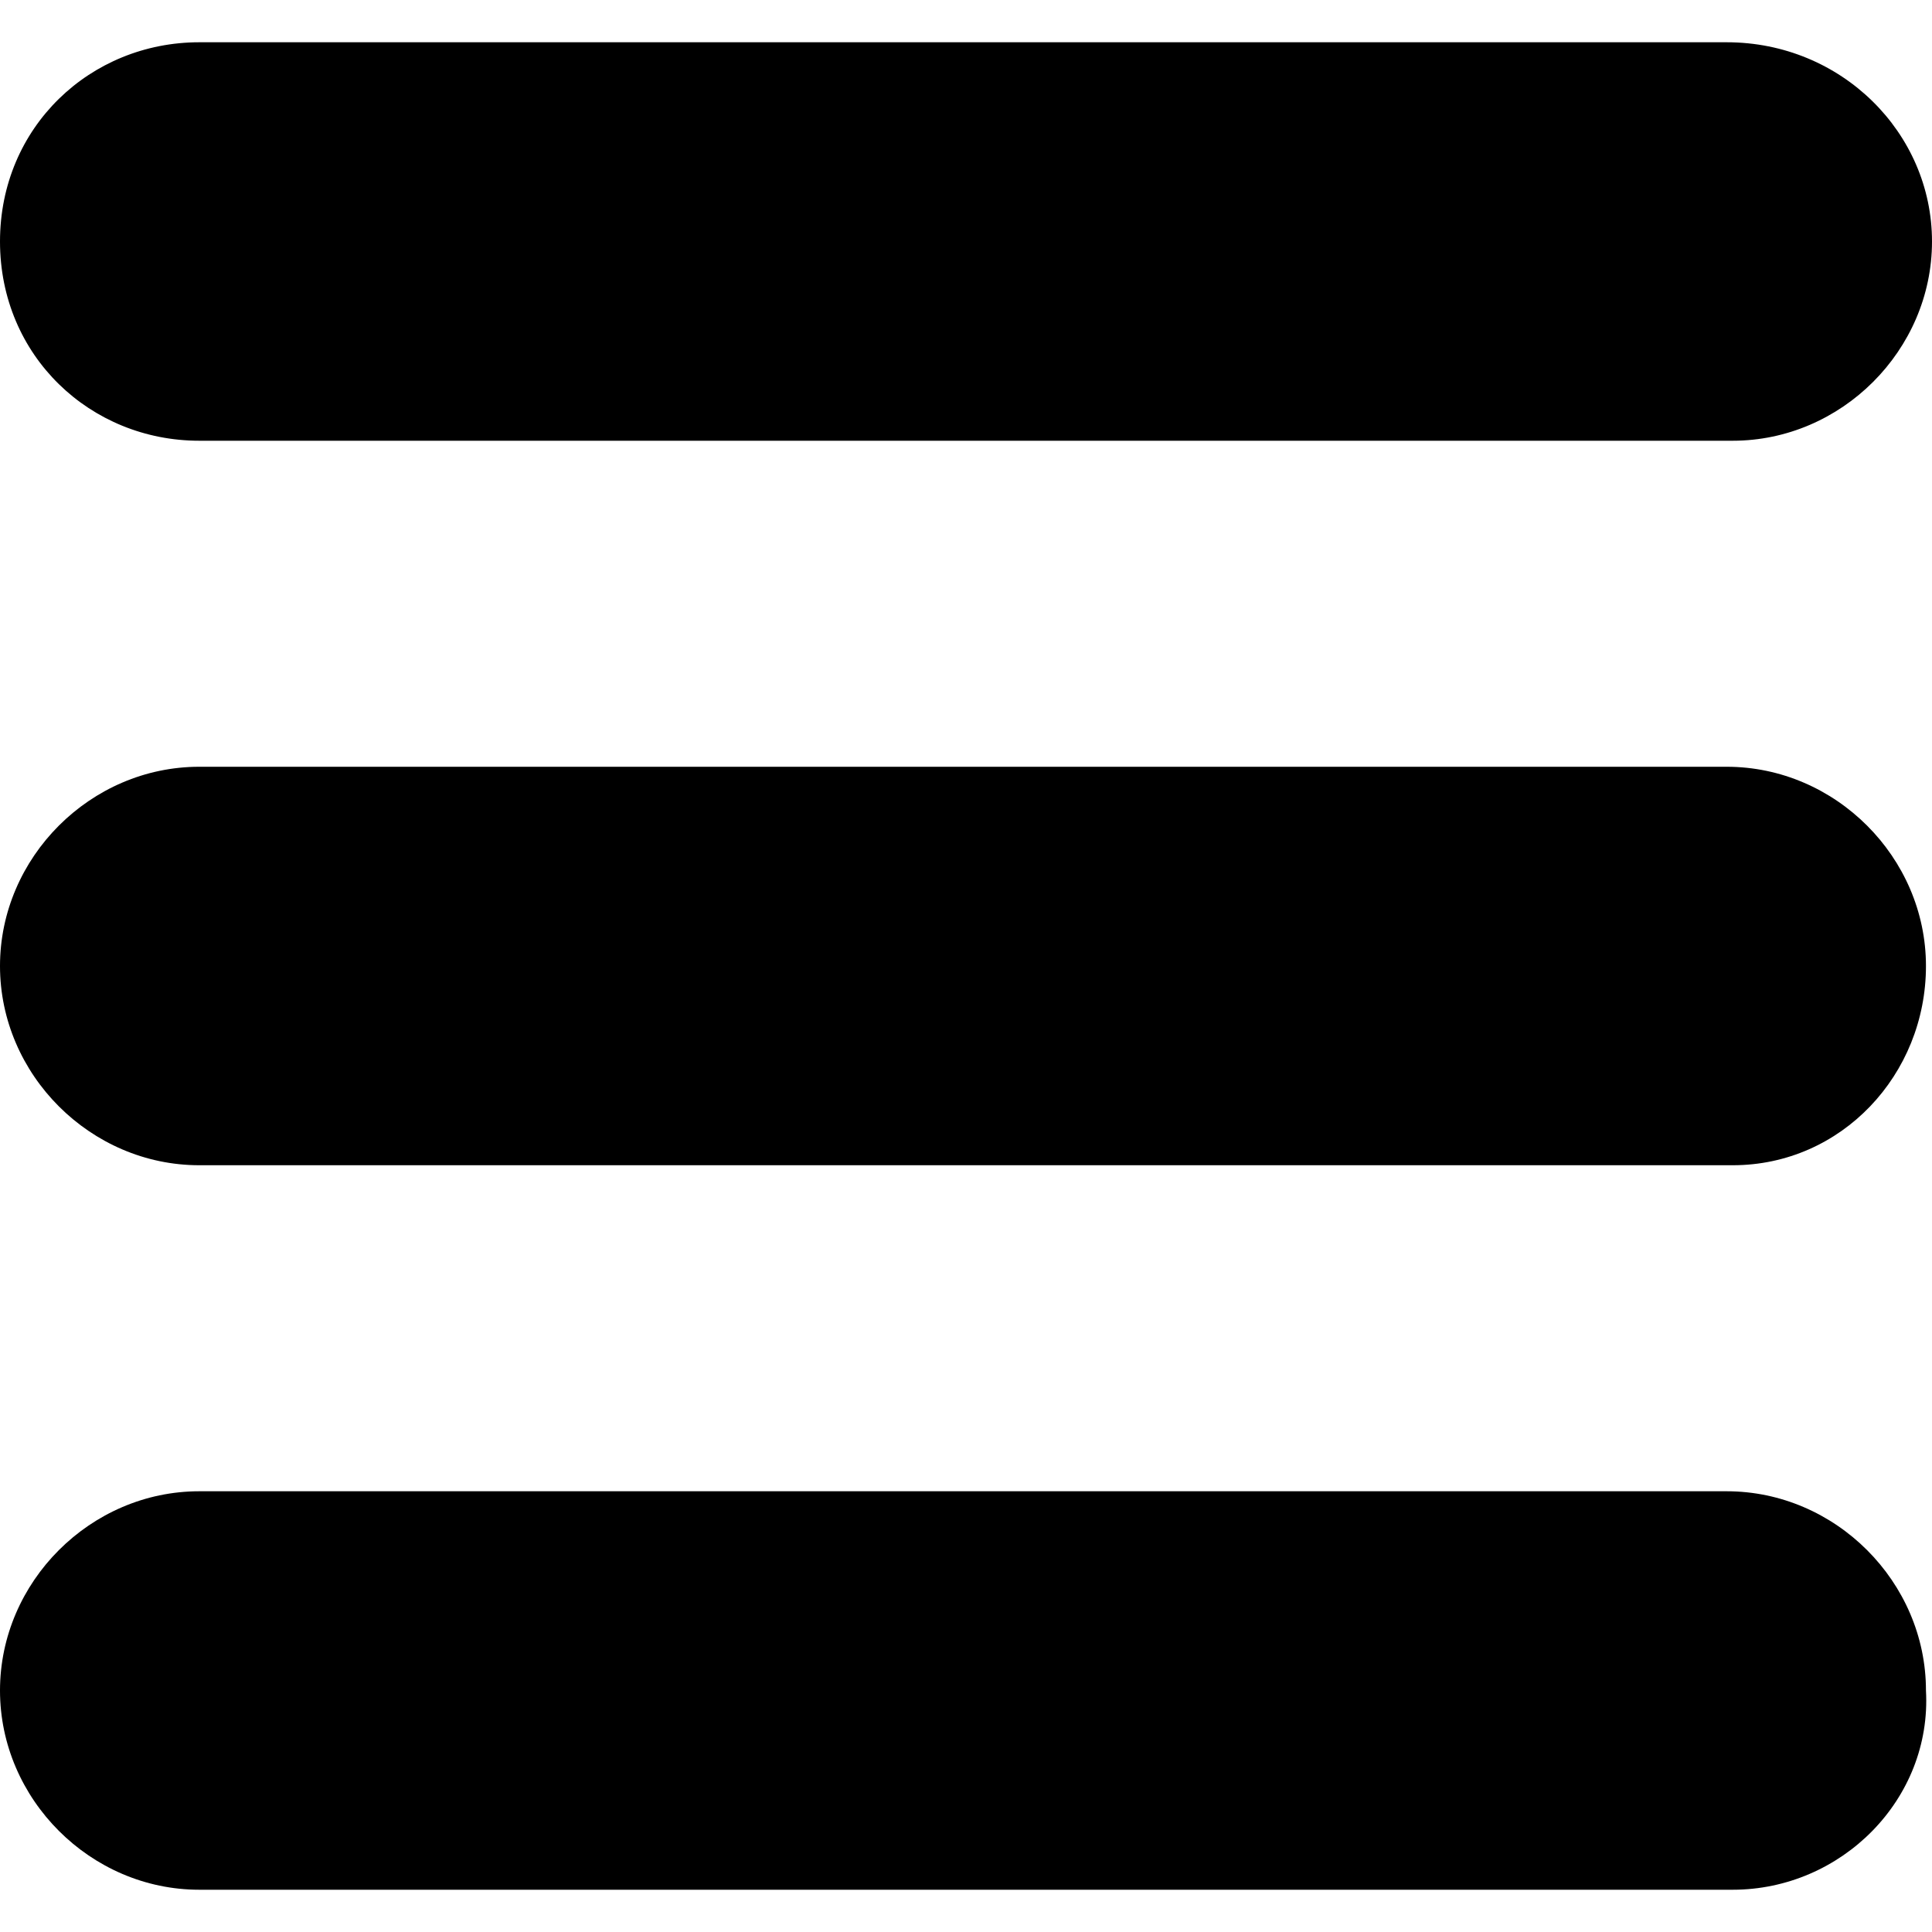 <?xml version="1.0" encoding="utf-8"?>
<!-- Generated by IcoMoon.io -->
<!DOCTYPE svg PUBLIC "-//W3C//DTD SVG 1.1//EN" "http://www.w3.org/Graphics/SVG/1.1/DTD/svg11.dtd">
<svg version="1.1" xmlns="http://www.w3.org/2000/svg" xmlns:xlink="http://www.w3.org/1999/xlink" width="48" height="48" viewBox="0 0 48 48">
<g>
</g>
	<path d="M43.050 10.95h-38.1c-2.7 0-4.95-2.1-4.95-4.95s2.25-4.95 4.95-4.95h37.95c2.85 0 5.1 2.25 5.1 4.95s-2.25 4.95-4.95 4.95z" fill="#000000"></path>
	<path d="M43.050 28.95h-38.1c-2.7 0-4.95-2.25-4.95-4.95s2.25-4.95 4.95-4.95h37.95c2.7 0 4.95 2.25 4.95 4.95s-2.1 4.95-4.8 4.95z" fill="#000000"></path>
	<path d="M43.050 46.95h-38.1c-2.7 0-4.95-2.25-4.95-4.95s2.25-4.95 4.95-4.95h37.95c2.7 0 4.95 2.25 4.95 4.95 0.15 2.7-2.1 4.95-4.8 4.95z" fill="#000000"></path>
</svg>
